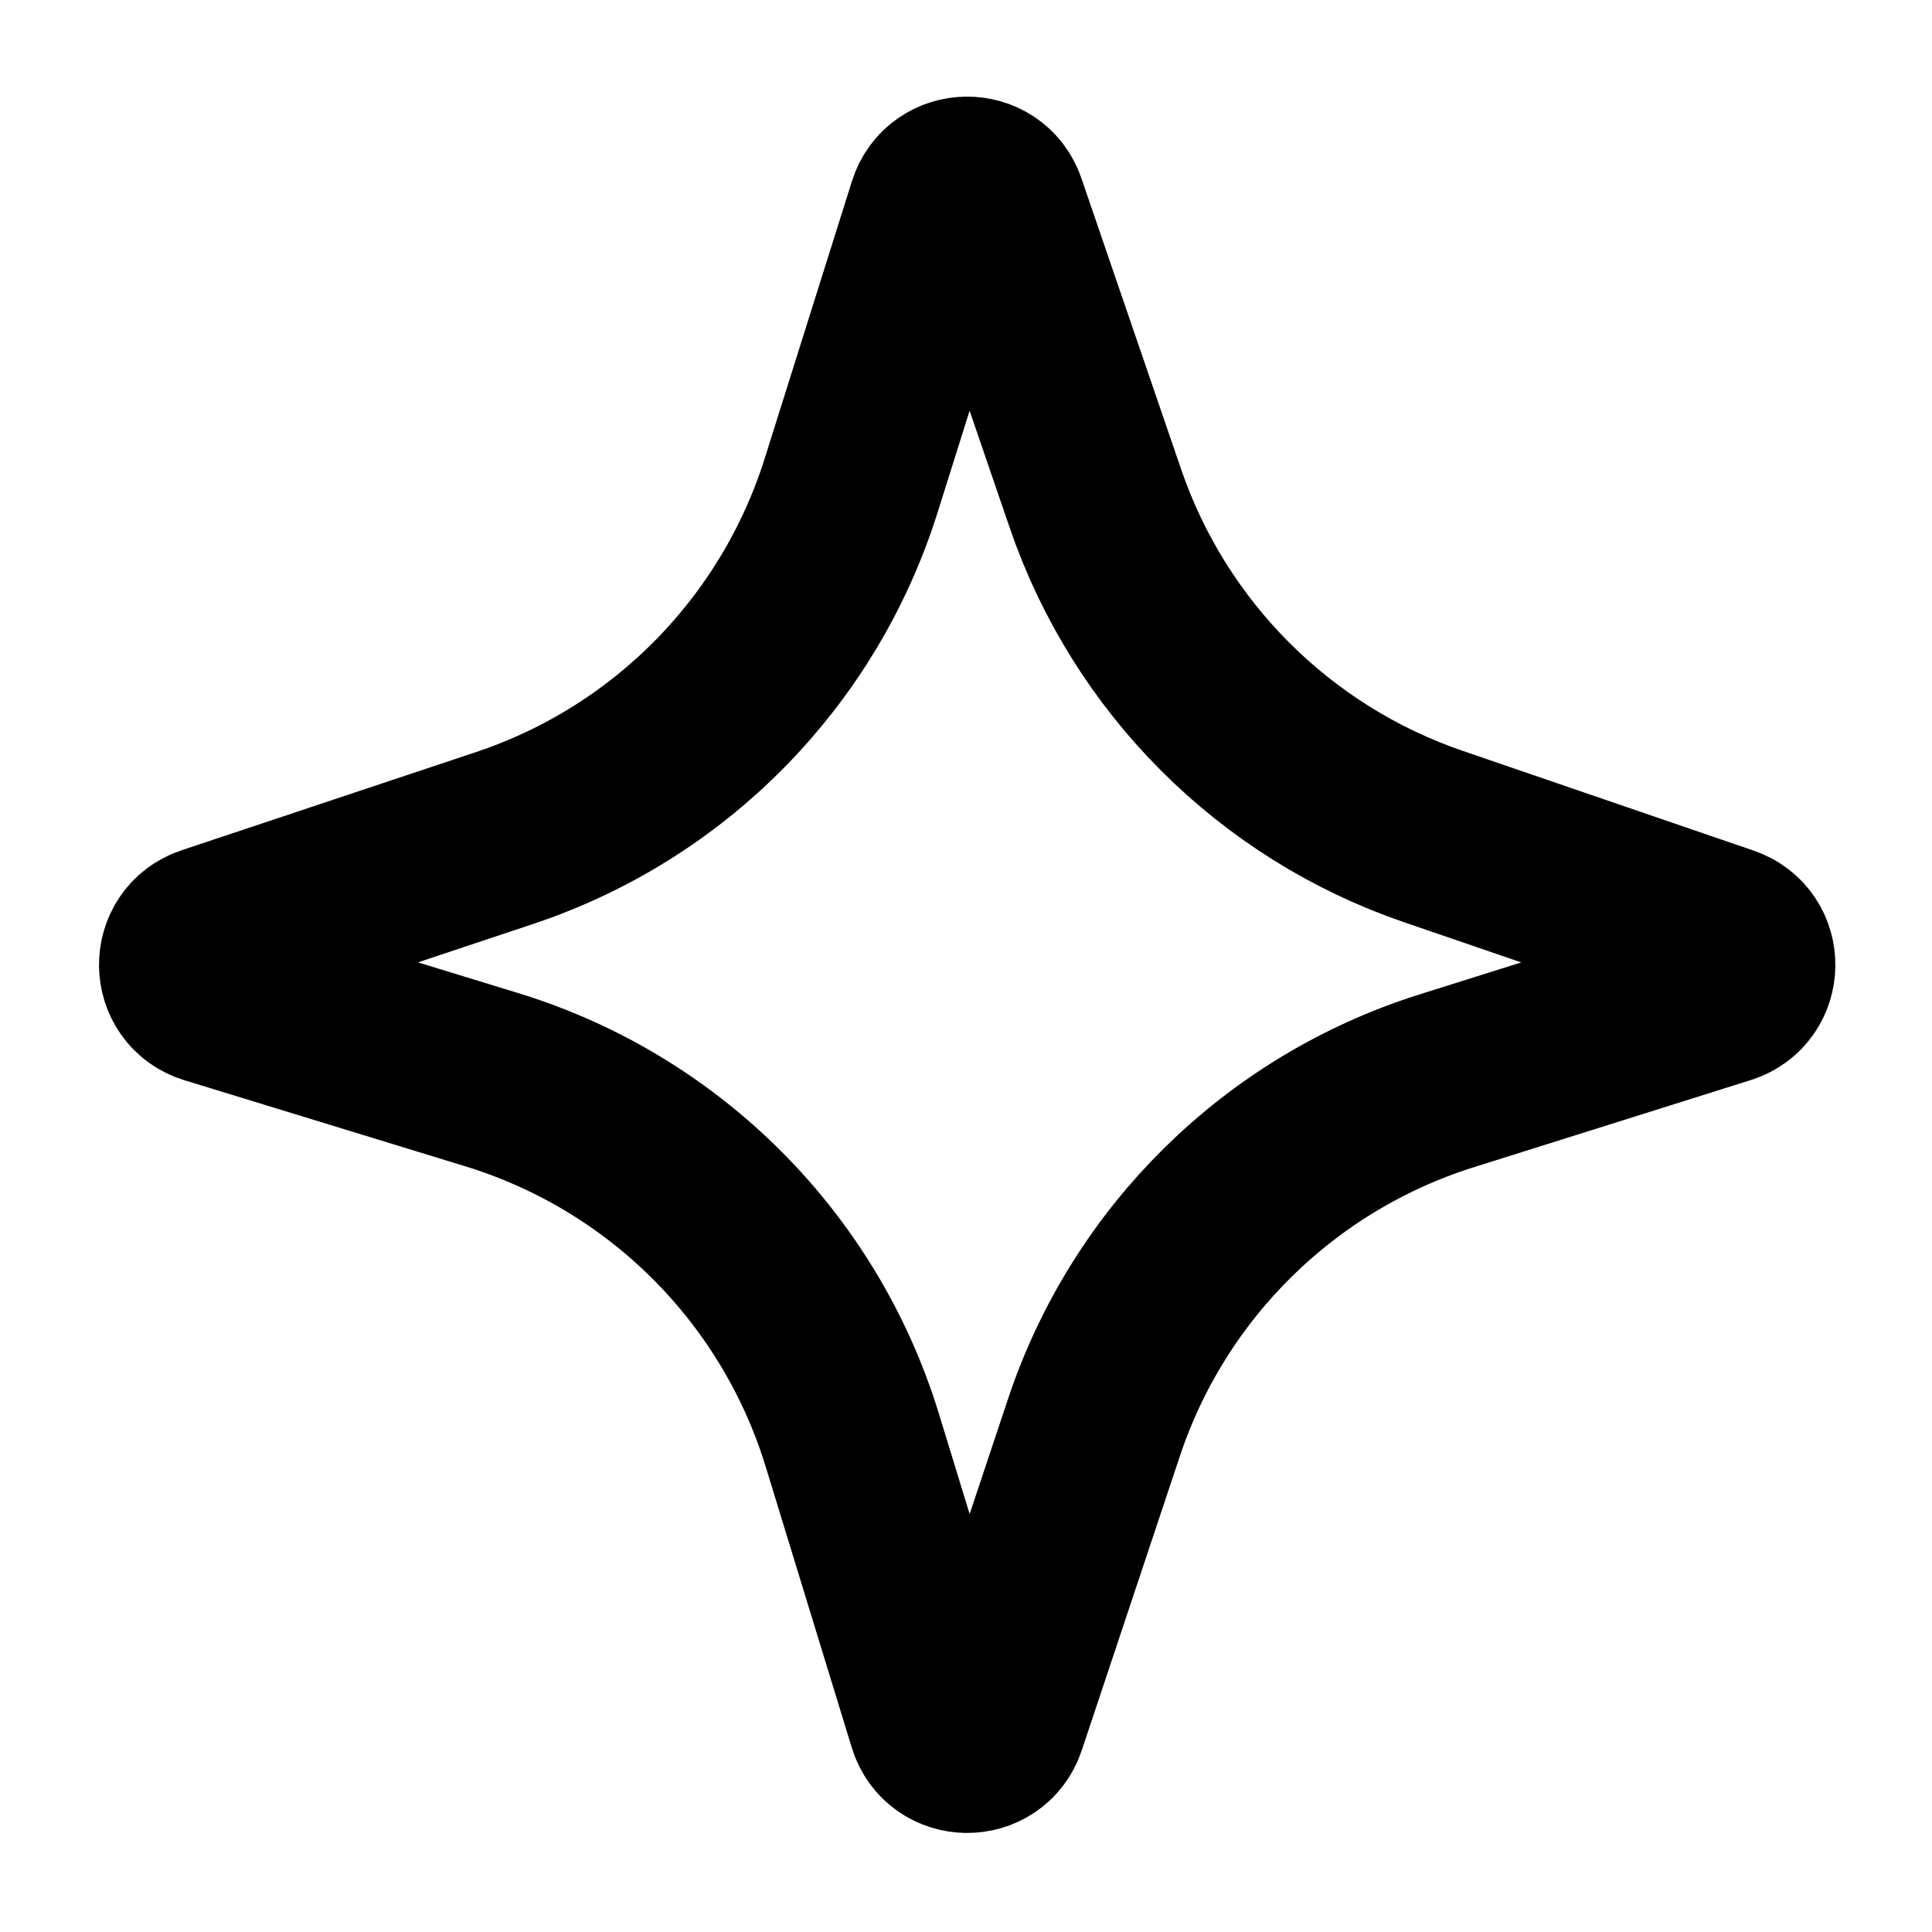 <svg width="16" height="16" viewBox="0 0 16 16" fill="none" xmlns="http://www.w3.org/2000/svg">
<path d="M7.771 1.725C7.844 1.495 8.168 1.491 8.246 1.719L9.072 4.129C9.522 5.444 10.556 6.478 11.871 6.928L14.28 7.754C14.509 7.832 14.505 8.156 14.275 8.229L11.977 8.952C10.601 9.386 9.516 10.453 9.06 11.821L8.247 14.259C8.17 14.489 7.842 14.486 7.771 14.253L7.058 11.926C6.62 10.498 5.502 9.38 4.074 8.942L1.747 8.229C1.514 8.158 1.51 7.83 1.741 7.753L4.179 6.94C5.547 6.484 6.614 5.399 7.048 4.023L7.771 1.725Z" stroke="black" style="stroke:black;stroke-opacity:1;" stroke-width="1.5" stroke-linejoin="round"/>
</svg>
